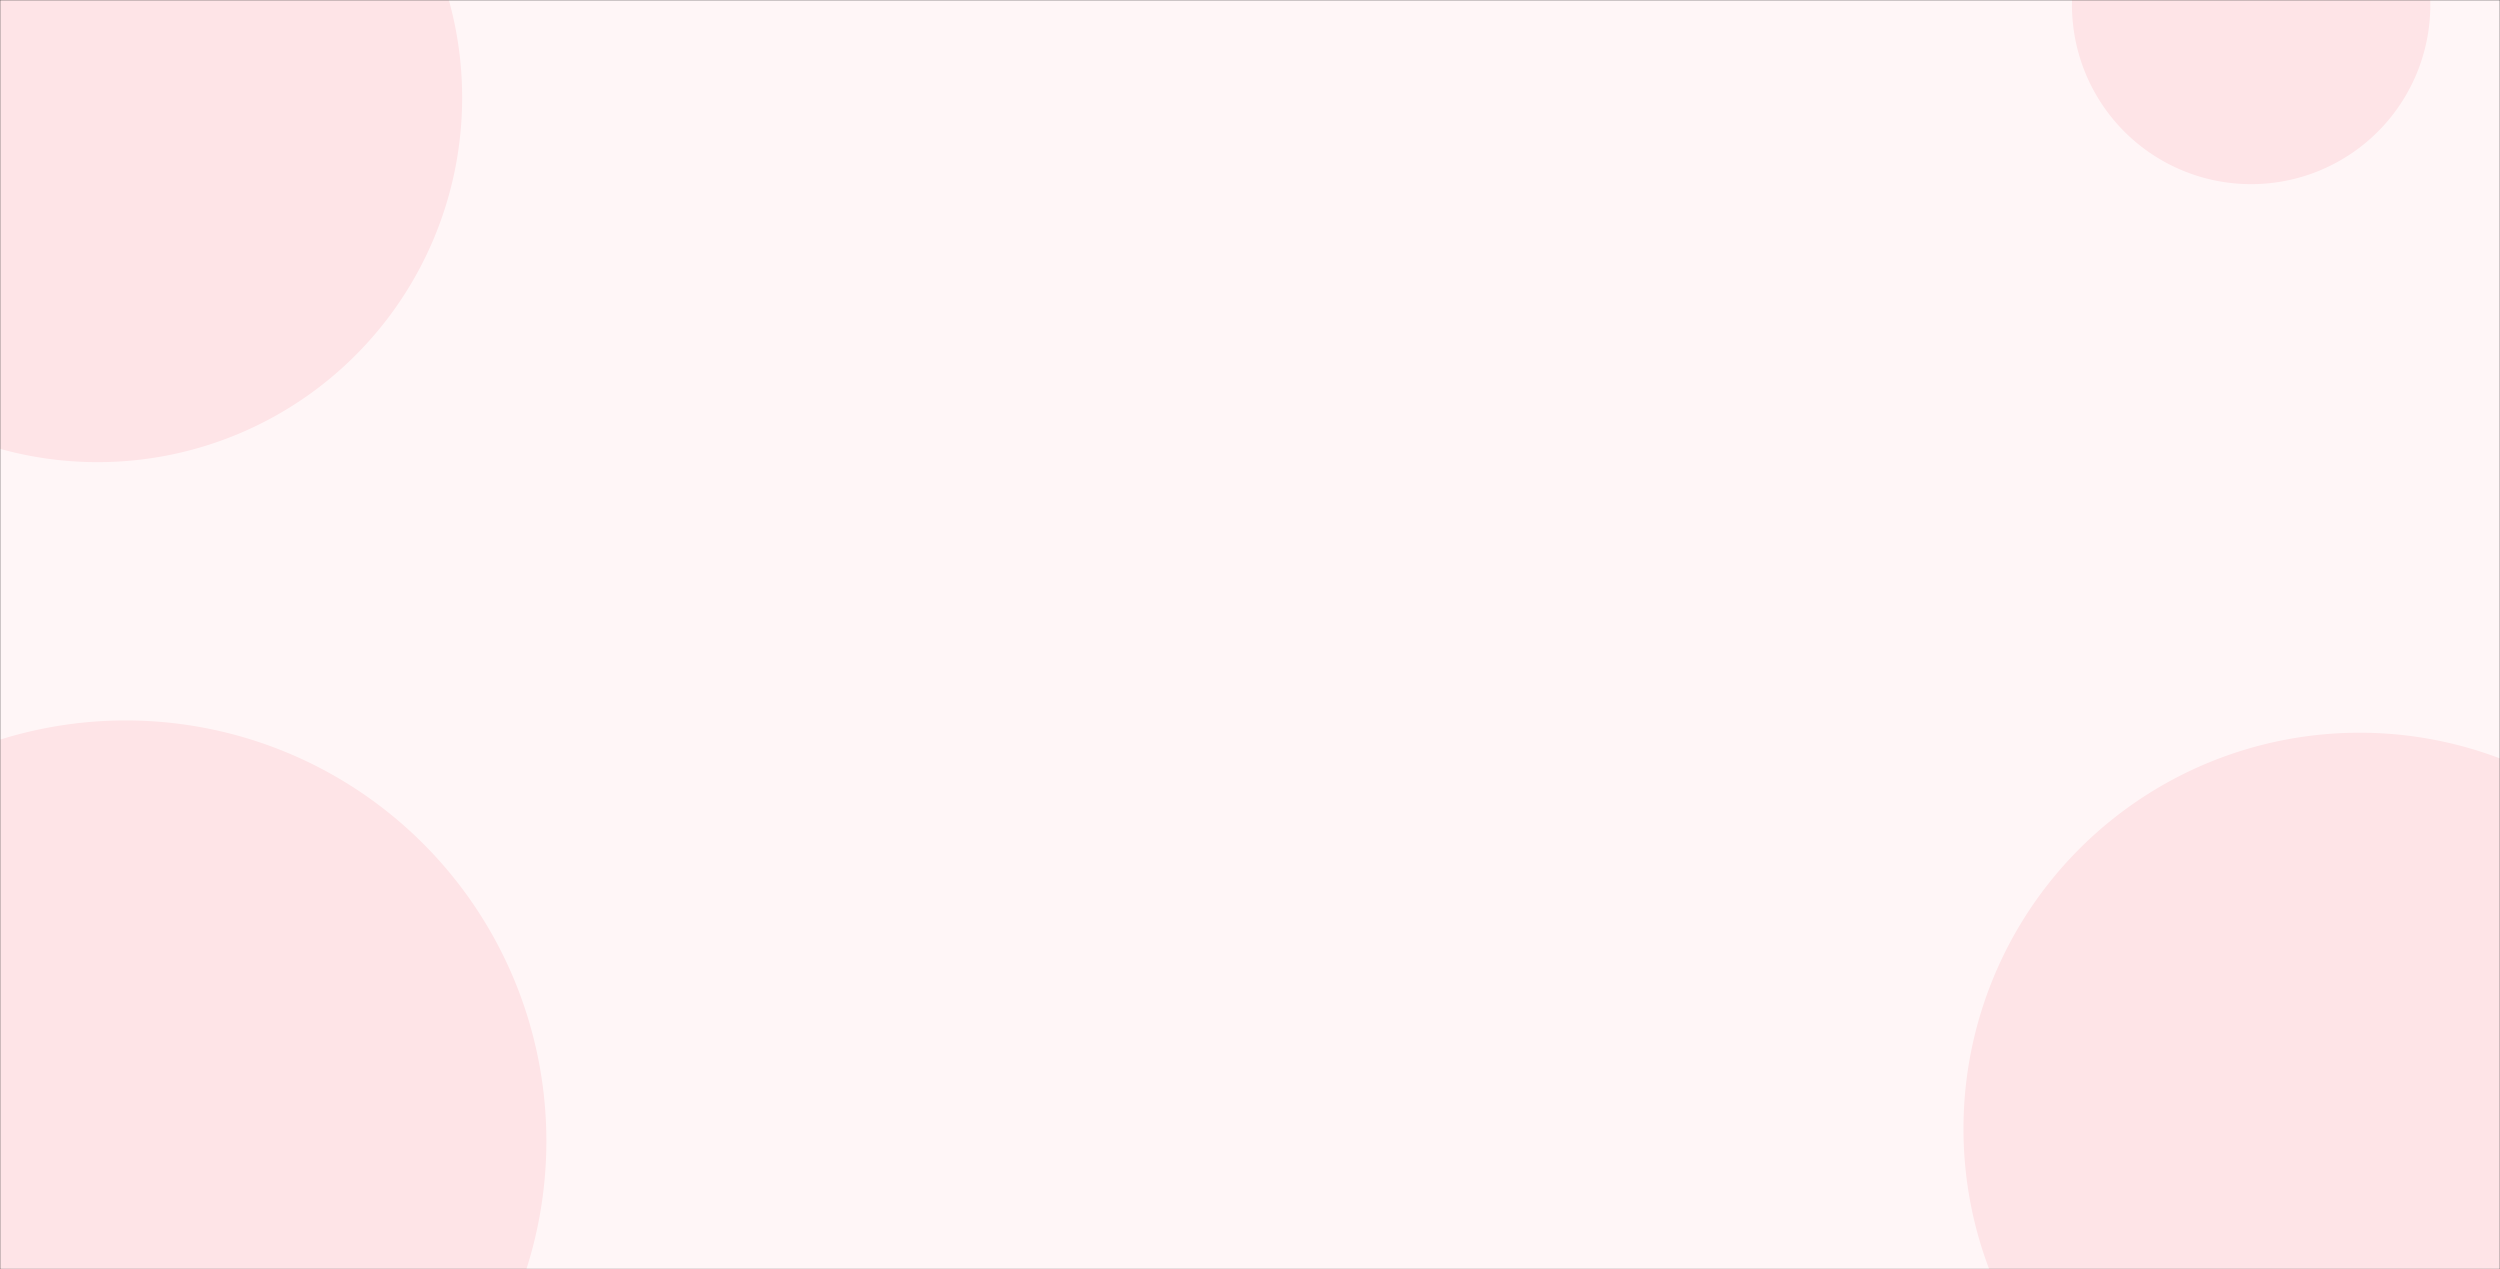 <svg xmlns="http://www.w3.org/2000/svg" version="1.1" xmlns:xlink="http://www.w3.org/1999/xlink" xmlns:svgjs="http://svgjs.com/svgjs" width="1300" height="660" preserveAspectRatio="none" viewBox="0 0 1300 660"><rect x="0" y="0" width="1300" height="660" fill="#333333" stroke="none"/><g mask="url(&quot;#SvgjsMask1841&quot;)" fill="none"><rect width="1300" height="660" x="0" y="0" fill="rgba(255, 246, 247, 1)"></rect><path d="M-117.11 29.1 a146.21 146.21 0 1 0 292.42 0 a146.21 146.21 0 1 0 -292.42 0z" fill="rgba(254, 228, 231, 1)" class="triangle-float2"></path><path d="M-124.1 36.09 a160.19 160.19 0 1 0 320.38 0 a160.19 160.19 0 1 0 -320.38 0z" fill="rgba(254, 228, 231, 1)" class="triangle-float3"></path><path d="M-138.78 50.77 a189.55 189.55 0 1 0 379.1 0 a189.55 189.55 0 1 0 -379.1 0z" fill="rgba(254, 228, 231, 1)" class="triangle-float3"></path><path d="M1103.19 -23.2 a41.61 41.61 0 1 0 83.22 0 a41.61 41.61 0 1 0 -83.22 0z" fill="rgba(254, 228, 231, 1)" class="triangle-float2"></path><path d="M1077.42 2.59 a93.17 93.17 0 1 0 186.34 0 a93.17 93.17 0 1 0 -186.34 0z" fill="rgba(254, 228, 231, 1)" class="triangle-float1"></path><path d="M1087.34 -7.35 a73.31 73.31 0 1 0 146.62 0 a73.31 73.31 0 1 0 -146.62 0z" fill="rgba(254, 228, 231, 1)" class="triangle-float3"></path><path d="M-137.33 577.33 a186.66 186.66 0 1 0 373.32 0 a186.66 186.66 0 1 0 -373.32 0z" fill="rgba(254, 228, 231, 1)" class="triangle-float1"></path><path d="M-153.37 593.37 a218.74 218.74 0 1 0 437.48 0 a218.74 218.74 0 1 0 -437.48 0z" fill="rgba(254, 228, 231, 1)" class="triangle-float2"></path><path d="M-144.86 584.85 a201.71 201.71 0 1 0 403.42 0 a201.71 201.71 0 1 0 -403.42 0z" fill="rgba(254, 228, 231, 1)" class="triangle-float3"></path><path d="M1066.32 541.69 a115.37 115.37 0 1 0 230.74 0 a115.37 115.37 0 1 0 -230.74 0z" fill="rgba(254, 228, 231, 1)" class="triangle-float1"></path><path d="M1021.01 586.99 a205.98 205.98 0 1 0 411.96 0 a205.98 205.98 0 1 0 -411.96 0z" fill="rgba(254, 228, 231, 1)" class="triangle-float3"></path><path d="M1111.82 496.18 a24.36 24.36 0 1 0 48.72 0 a24.36 24.36 0 1 0 -48.72 0z" fill="rgba(254, 228, 231, 1)" class="triangle-float3"></path></g><defs><mask id="SvgjsMask1841"><rect width="1300" height="660" fill="#ffffff"></rect></mask><style>
            @keyframes float1 {
                0%{transform: translate(0, 0)}
                50%{transform: translate(-10px, 0)}
                100%{transform: translate(0, 0)}
            }

            .triangle-float1 {
                animation: float1 5s infinite;
            }

            @keyframes float2 {
                0%{transform: translate(0, 0)}
                50%{transform: translate(-5px, -5px)}
                100%{transform: translate(0, 0)}
            }

            .triangle-float2 {
                animation: float2 4s infinite;
            }

            @keyframes float3 {
                0%{transform: translate(0, 0)}
                50%{transform: translate(0, -10px)}
                100%{transform: translate(0, 0)}
            }

            .triangle-float3 {
                animation: float3 6s infinite;
            }
        </style></defs></svg>